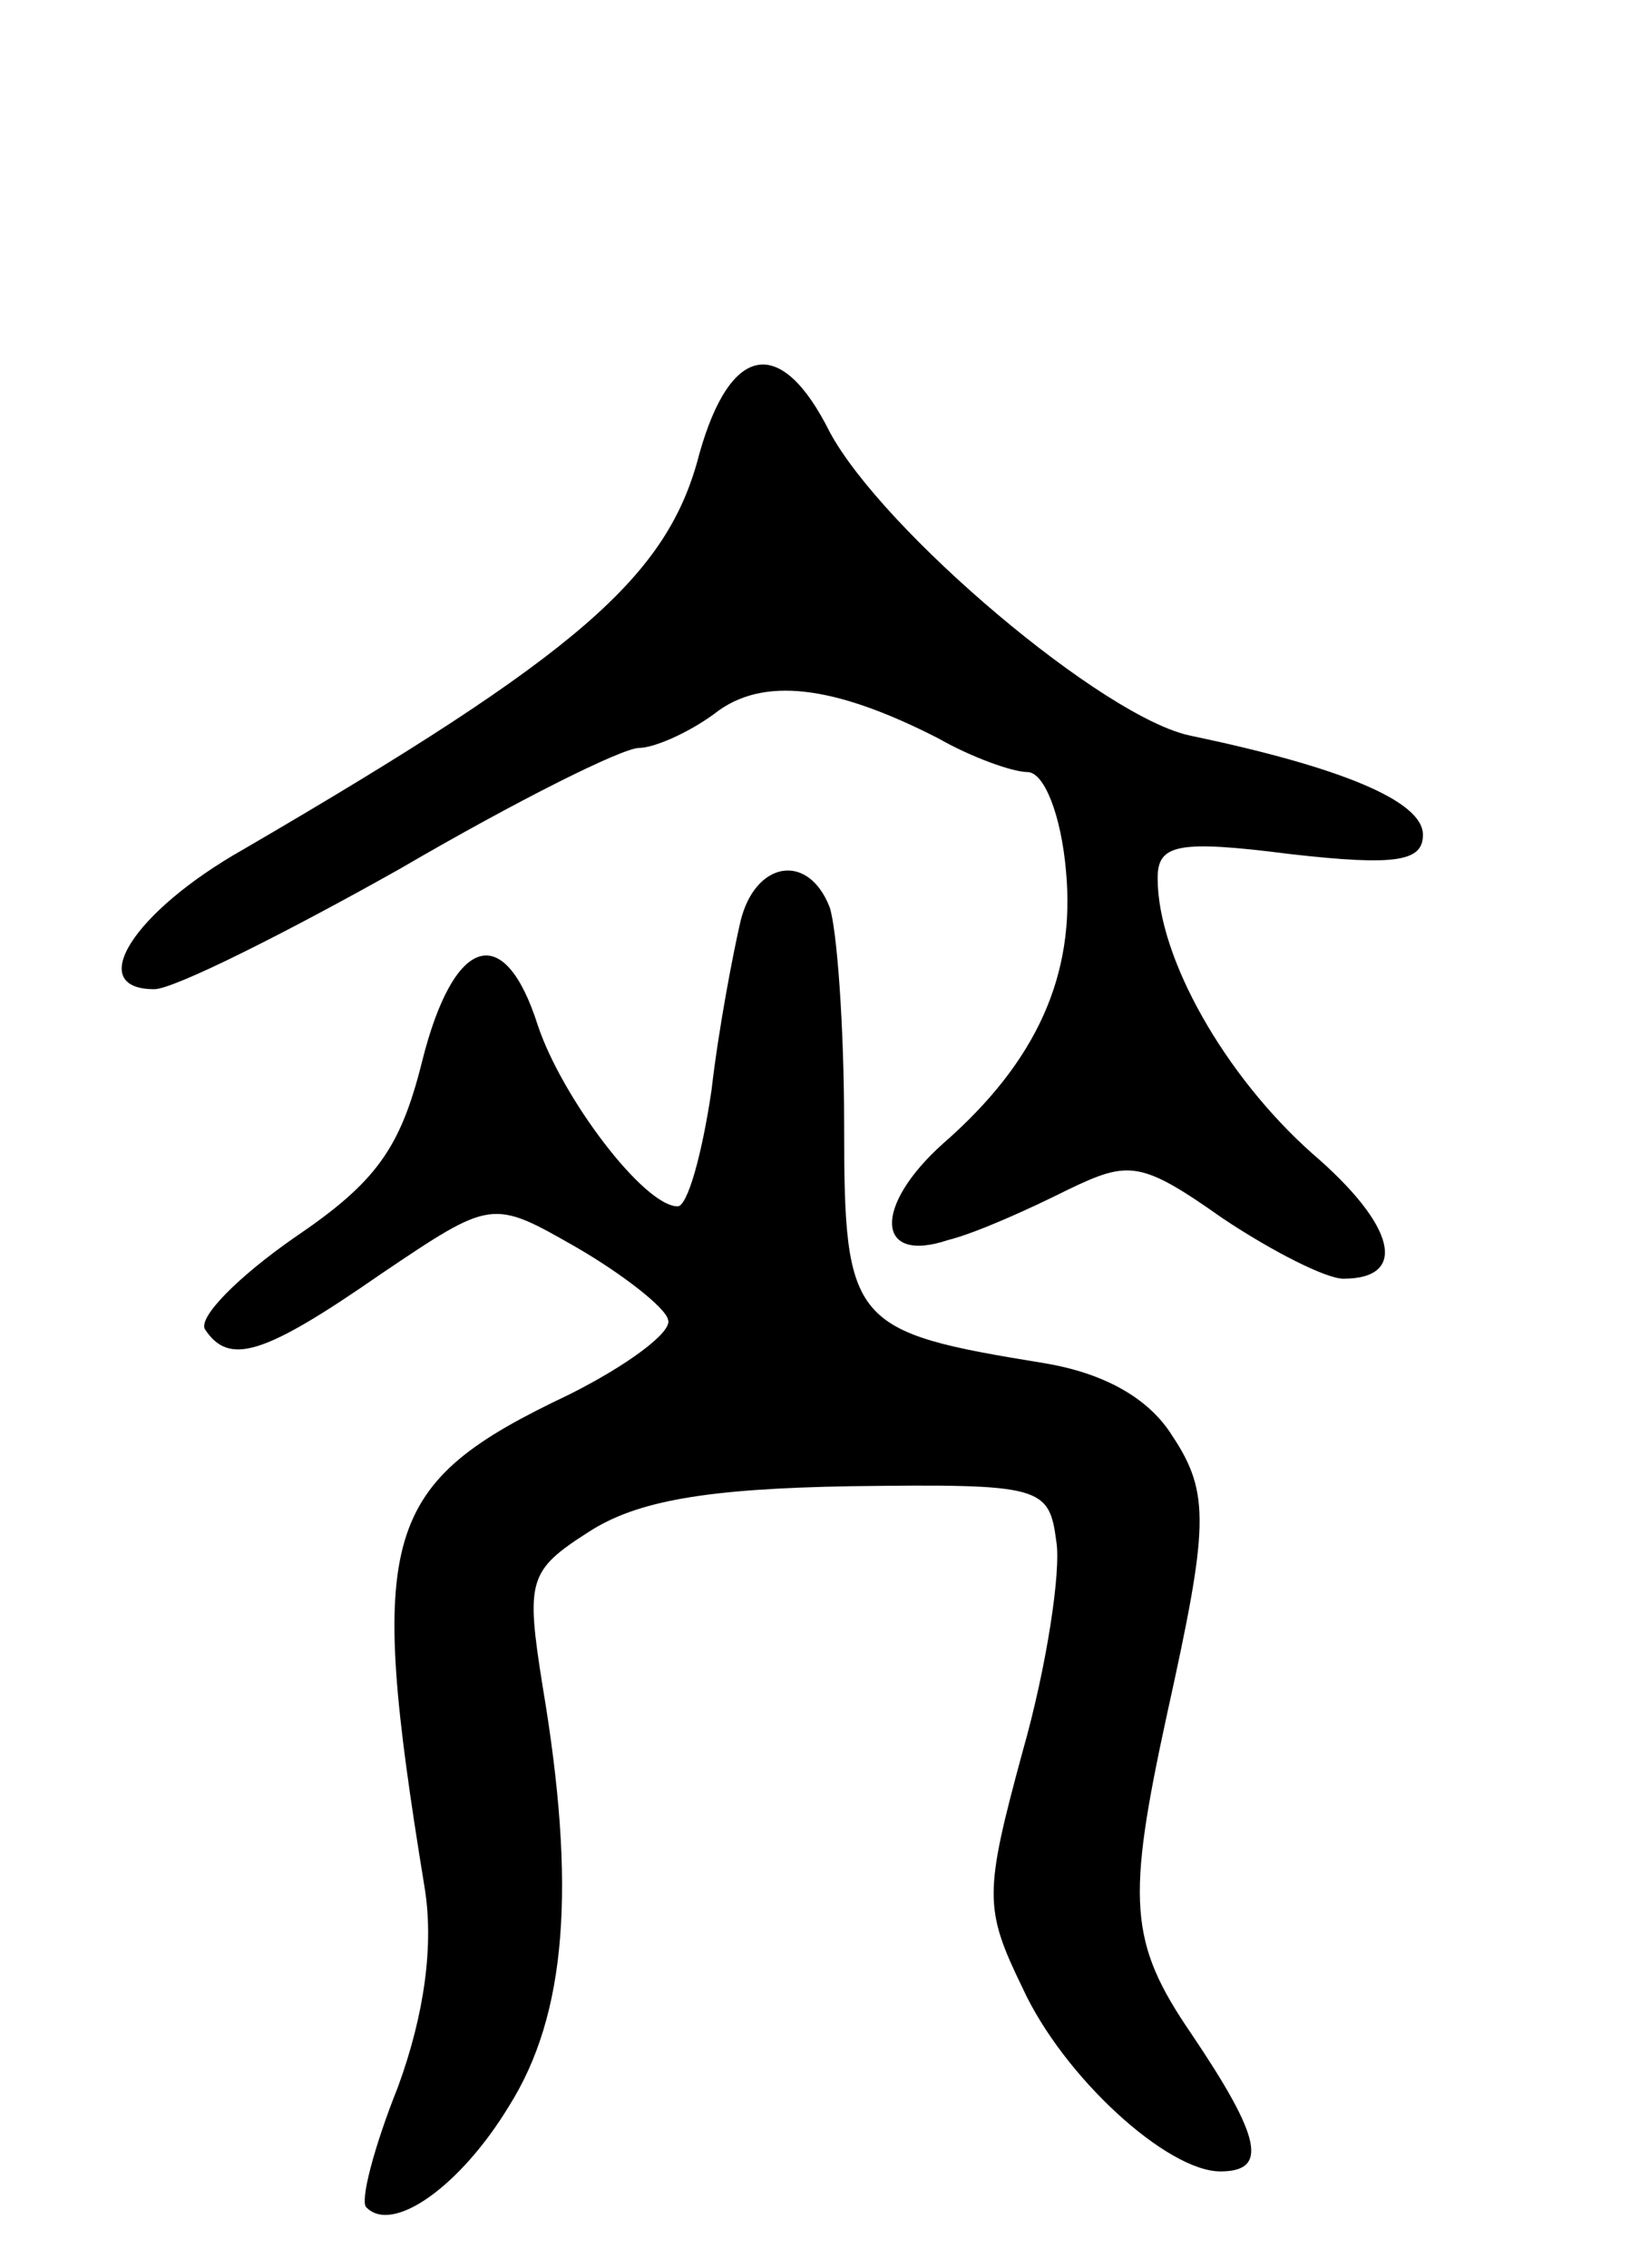 <svg version="1.0" xmlns="http://www.w3.org/2000/svg"
 width="68pt" height="94pt" viewBox="0 0 68 94"
 preserveAspectRatio="xMidYMid meet">
<g transform="translate(0,94) scale(0.1,-0.1)"
fill="#000000" stroke="none">
<path d="M290 752 c-13 -51 -50 -83 -189 -164 -46 -26 -66 -58 -37 -58 8 0 54
23 102 50 48 28 92 50 99 50 6 0 20 6 31 14 20 16 50 12 93 -10 14 -8 31 -14
37 -14 7 0 14 -18 16 -41 4 -43 -12 -79 -51 -113 -29 -26 -28 -50 2 -40 12 3
34 13 50 21 25 12 30 12 64 -12 21 -14 43 -25 50 -25 27 0 22 22 -13 52 -36
32 -64 81 -64 114 0 14 8 16 55 10 44 -5 55 -3 55 8 0 14 -34 28 -96 41 -36 7
-128 85 -150 126 -20 40 -41 37 -54 -9z"/>
<path d="M307 558 c-3 -13 -9 -44 -12 -70 -4 -27 -10 -48 -14 -48 -14 0 -48
45 -58 75 -14 44 -35 37 -48 -15 -9 -36 -19 -50 -53 -73 -23 -16 -40 -33 -37
-38 10 -15 24 -11 73 23 46 31 46 31 81 11 19 -11 37 -25 38 -30 2 -5 -17 -19
-41 -31 -78 -37 -84 -57 -60 -204 4 -24 0 -53 -11 -83 -10 -25 -16 -48 -13
-50 11 -11 39 9 59 42 24 38 28 91 14 174 -7 44 -6 48 19 64 20 13 49 18 109
19 79 1 82 0 85 -23 2 -12 -4 -52 -14 -87 -16 -59 -16 -65 0 -98 17 -37 60
-76 82 -76 20 0 17 14 -12 57 -26 38 -27 55 -10 133 17 77 18 91 2 115 -10 16
-29 26 -53 30 -80 13 -83 16 -83 99 0 41 -3 81 -6 90 -9 23 -31 19 -37 -6z"/>
</g>
</svg>
